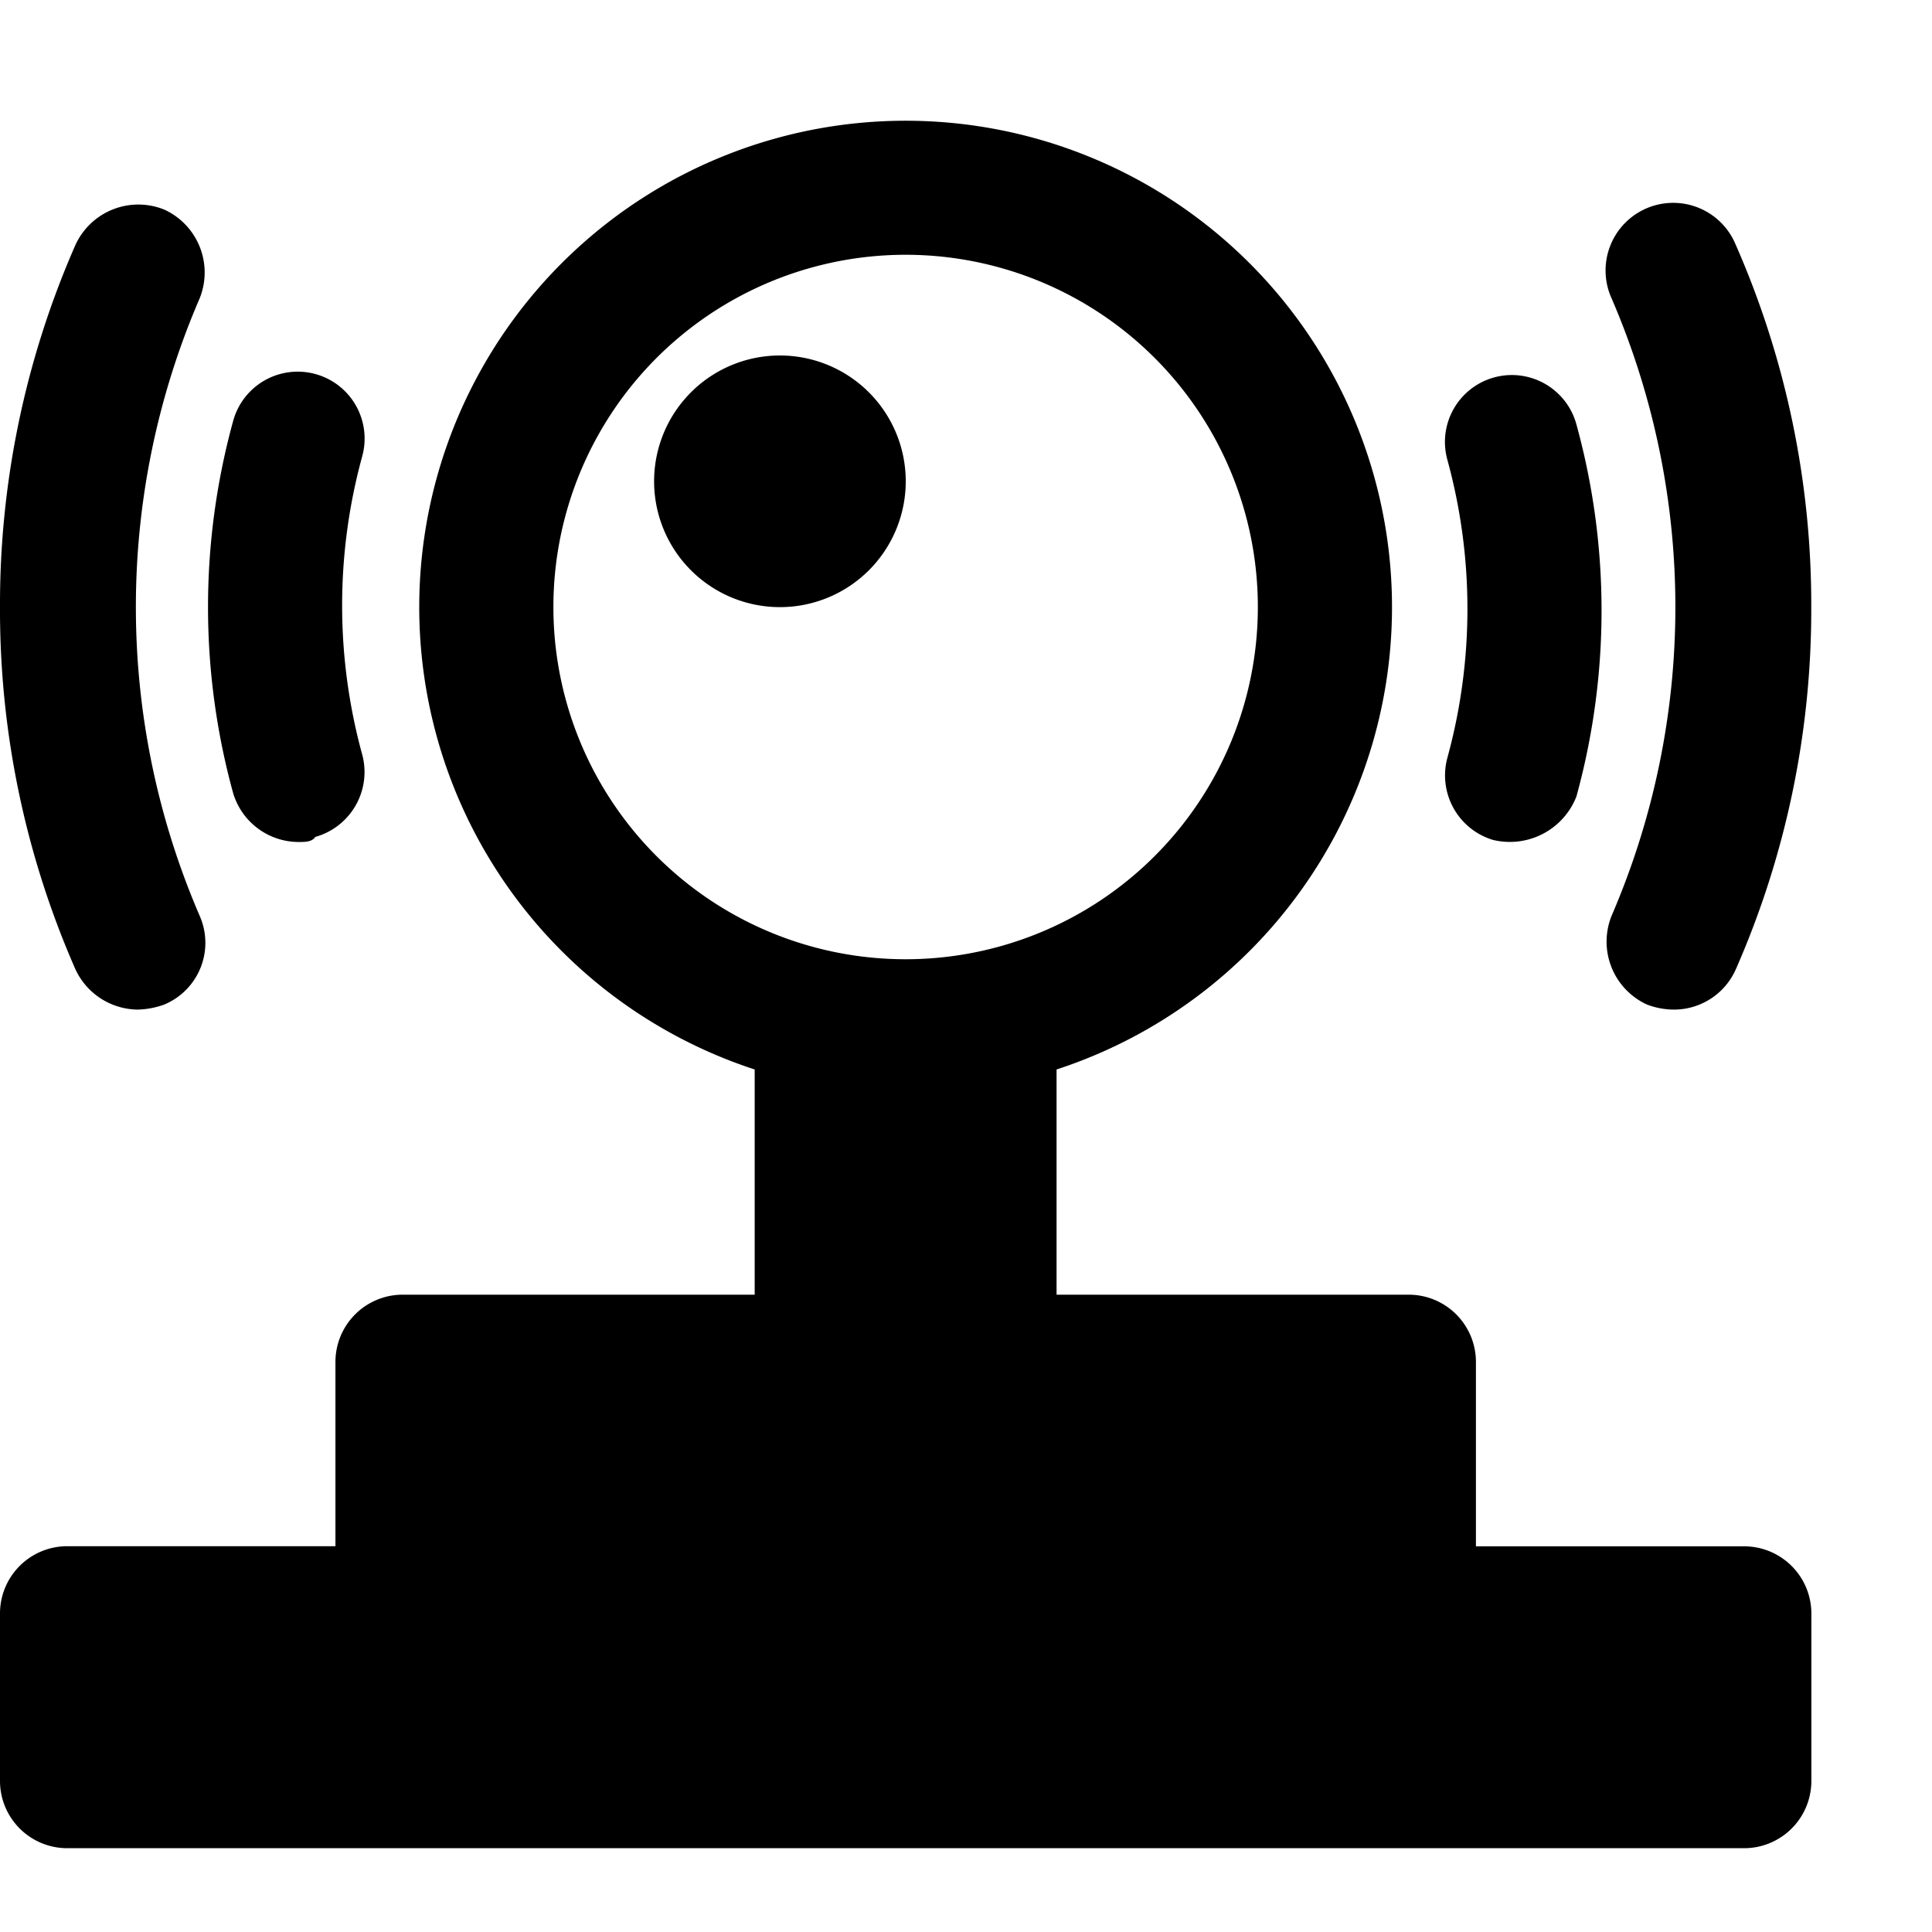 <svg xmlns="http://www.w3.org/2000/svg" width="16" height="16" viewBox="0 0 16 16">
  <g id="快速游戏" transform="translate(-706 -557)">
    <g id="组_732" data-name="组 732" transform="translate(619.354 451.66)">
      <path id="联合_17" data-name="联合 17" d="M.556,14.306A.557.557,0,0,1,0,13.75V12.361a.557.557,0,0,1,.556-.556H2.778V10.278a.557.557,0,0,1,.556-.556H6.25V7.857a4.028,4.028,0,1,1,2.5,0V9.722h2.917a.557.557,0,0,1,.556.556v1.528h2.222a.557.557,0,0,1,.556.556V13.75a.557.557,0,0,1-.556.556ZM7.5,6.944A2.917,2.917,0,1,0,4.583,4.028,2.916,2.916,0,0,0,7.5,6.944Zm6.139.375a.573.573,0,0,1-.292-.736,6.451,6.451,0,0,0,0-5.111.56.56,0,1,1,1.028-.444,7.4,7.4,0,0,1,.625,3,7.4,7.4,0,0,1-.625,3,.56.56,0,0,1-.514.333A.63.63,0,0,1,13.639,7.319ZM.625,7.028a7.4,7.4,0,0,1-.625-3,7.4,7.4,0,0,1,.625-3A.573.573,0,0,1,1.361.736a.573.573,0,0,1,.292.736,6.451,6.451,0,0,0,0,5.111.554.554,0,0,1-.292.736.691.691,0,0,1-.222.042A.575.575,0,0,1,.625,7.028Zm11.75-1.069a.558.558,0,0,1-.389-.681,4.667,4.667,0,0,0,0-2.472.554.554,0,1,1,1.069-.292,5.807,5.807,0,0,1,0,3.083.592.592,0,0,1-.681.361ZM1.931,5.569a5.809,5.809,0,0,1,0-3.083A.554.554,0,0,1,3,2.778,4.667,4.667,0,0,0,3,5.25a.558.558,0,0,1-.389.681c-.028.042-.083.042-.139.042A.567.567,0,0,1,1.931,5.569ZM5.417,2.986A1.042,1.042,0,1,1,6.458,4.028,1.042,1.042,0,0,1,5.417,2.986Z" transform="translate(86.646 106.34)" />
    </g>
    <rect id="矩形_225" data-name="矩形 225" width="16" height="16" transform="translate(706 557)" fill="none"/>
  </g>
</svg>
